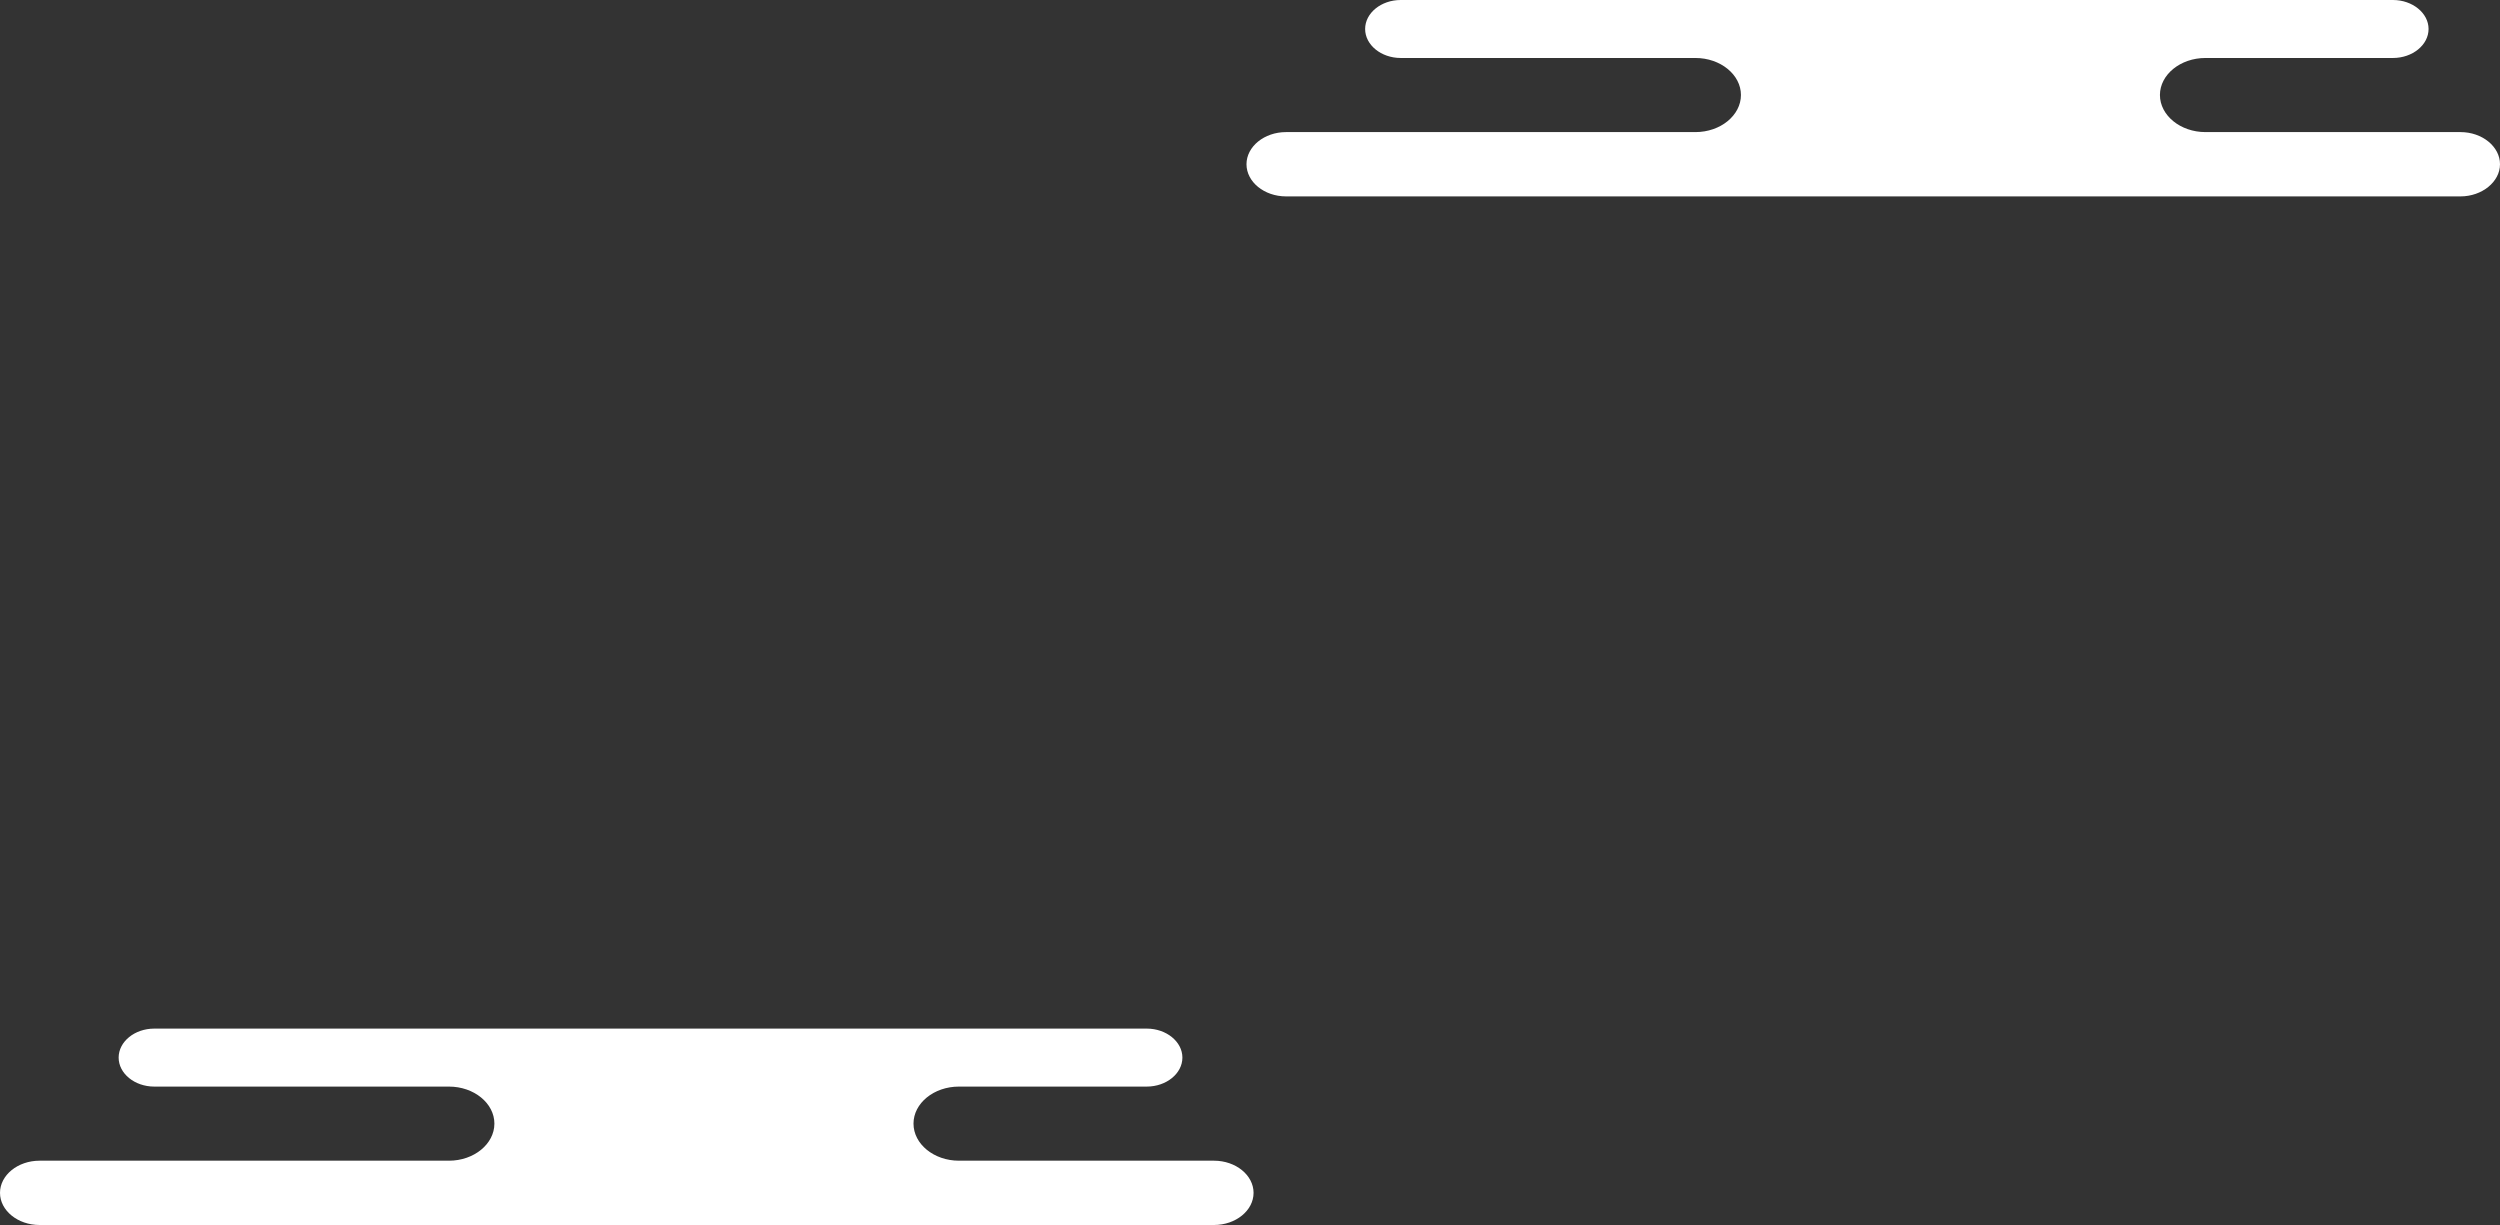 <svg id="Layer_1" data-name="Layer 1" xmlns="http://www.w3.org/2000/svg" viewBox="0 0 466.53 228.63"><rect x="0" y="0" width="466.53" height="228.63" fill="#333333" stroke="none"/><defs><style>.cls-1{fill:#fff;}</style></defs><title>cloud-15</title><path class="cls-1" d="M527.7,381.81H480.1c-4.67,0-8.49-3.12-8.49-6.92s3.82-6.91,8.49-6.91h35c3.65,0,6.64-2.44,6.64-5.41s-3-5.41-6.64-5.41H329.93c-3.65,0-6.64,2.43-6.64,5.41s3,5.41,6.64,5.41h55c4.67,0,8.49,3.11,8.49,6.91s-3.82,6.92-8.49,6.92H308.53c-4.06,0-7.38,2.7-7.38,6s3.32,6,7.38,6H527.7c4,0,7.37-2.71,7.37-6S531.75,381.81,527.7,381.81Z" transform="translate(-68.54 -357.16)"/><path class="cls-1" d="M295.09,573.76h-47.6c-4.67,0-8.48-3.11-8.48-6.92s3.81-6.91,8.48-6.91h35.05c3.66,0,6.65-2.44,6.65-5.41s-3-5.41-6.65-5.41H97.32c-3.65,0-6.64,2.43-6.64,5.41s3,5.41,6.64,5.41h55c4.67,0,8.48,3.11,8.48,6.91s-3.81,6.92-8.48,6.92H75.92c-4.06,0-7.38,2.7-7.38,6s3.32,6,7.38,6H295.09c4.06,0,7.38-2.7,7.38-6S299.15,573.76,295.09,573.76Z" transform="translate(-68.54 -357.16)"/></svg>